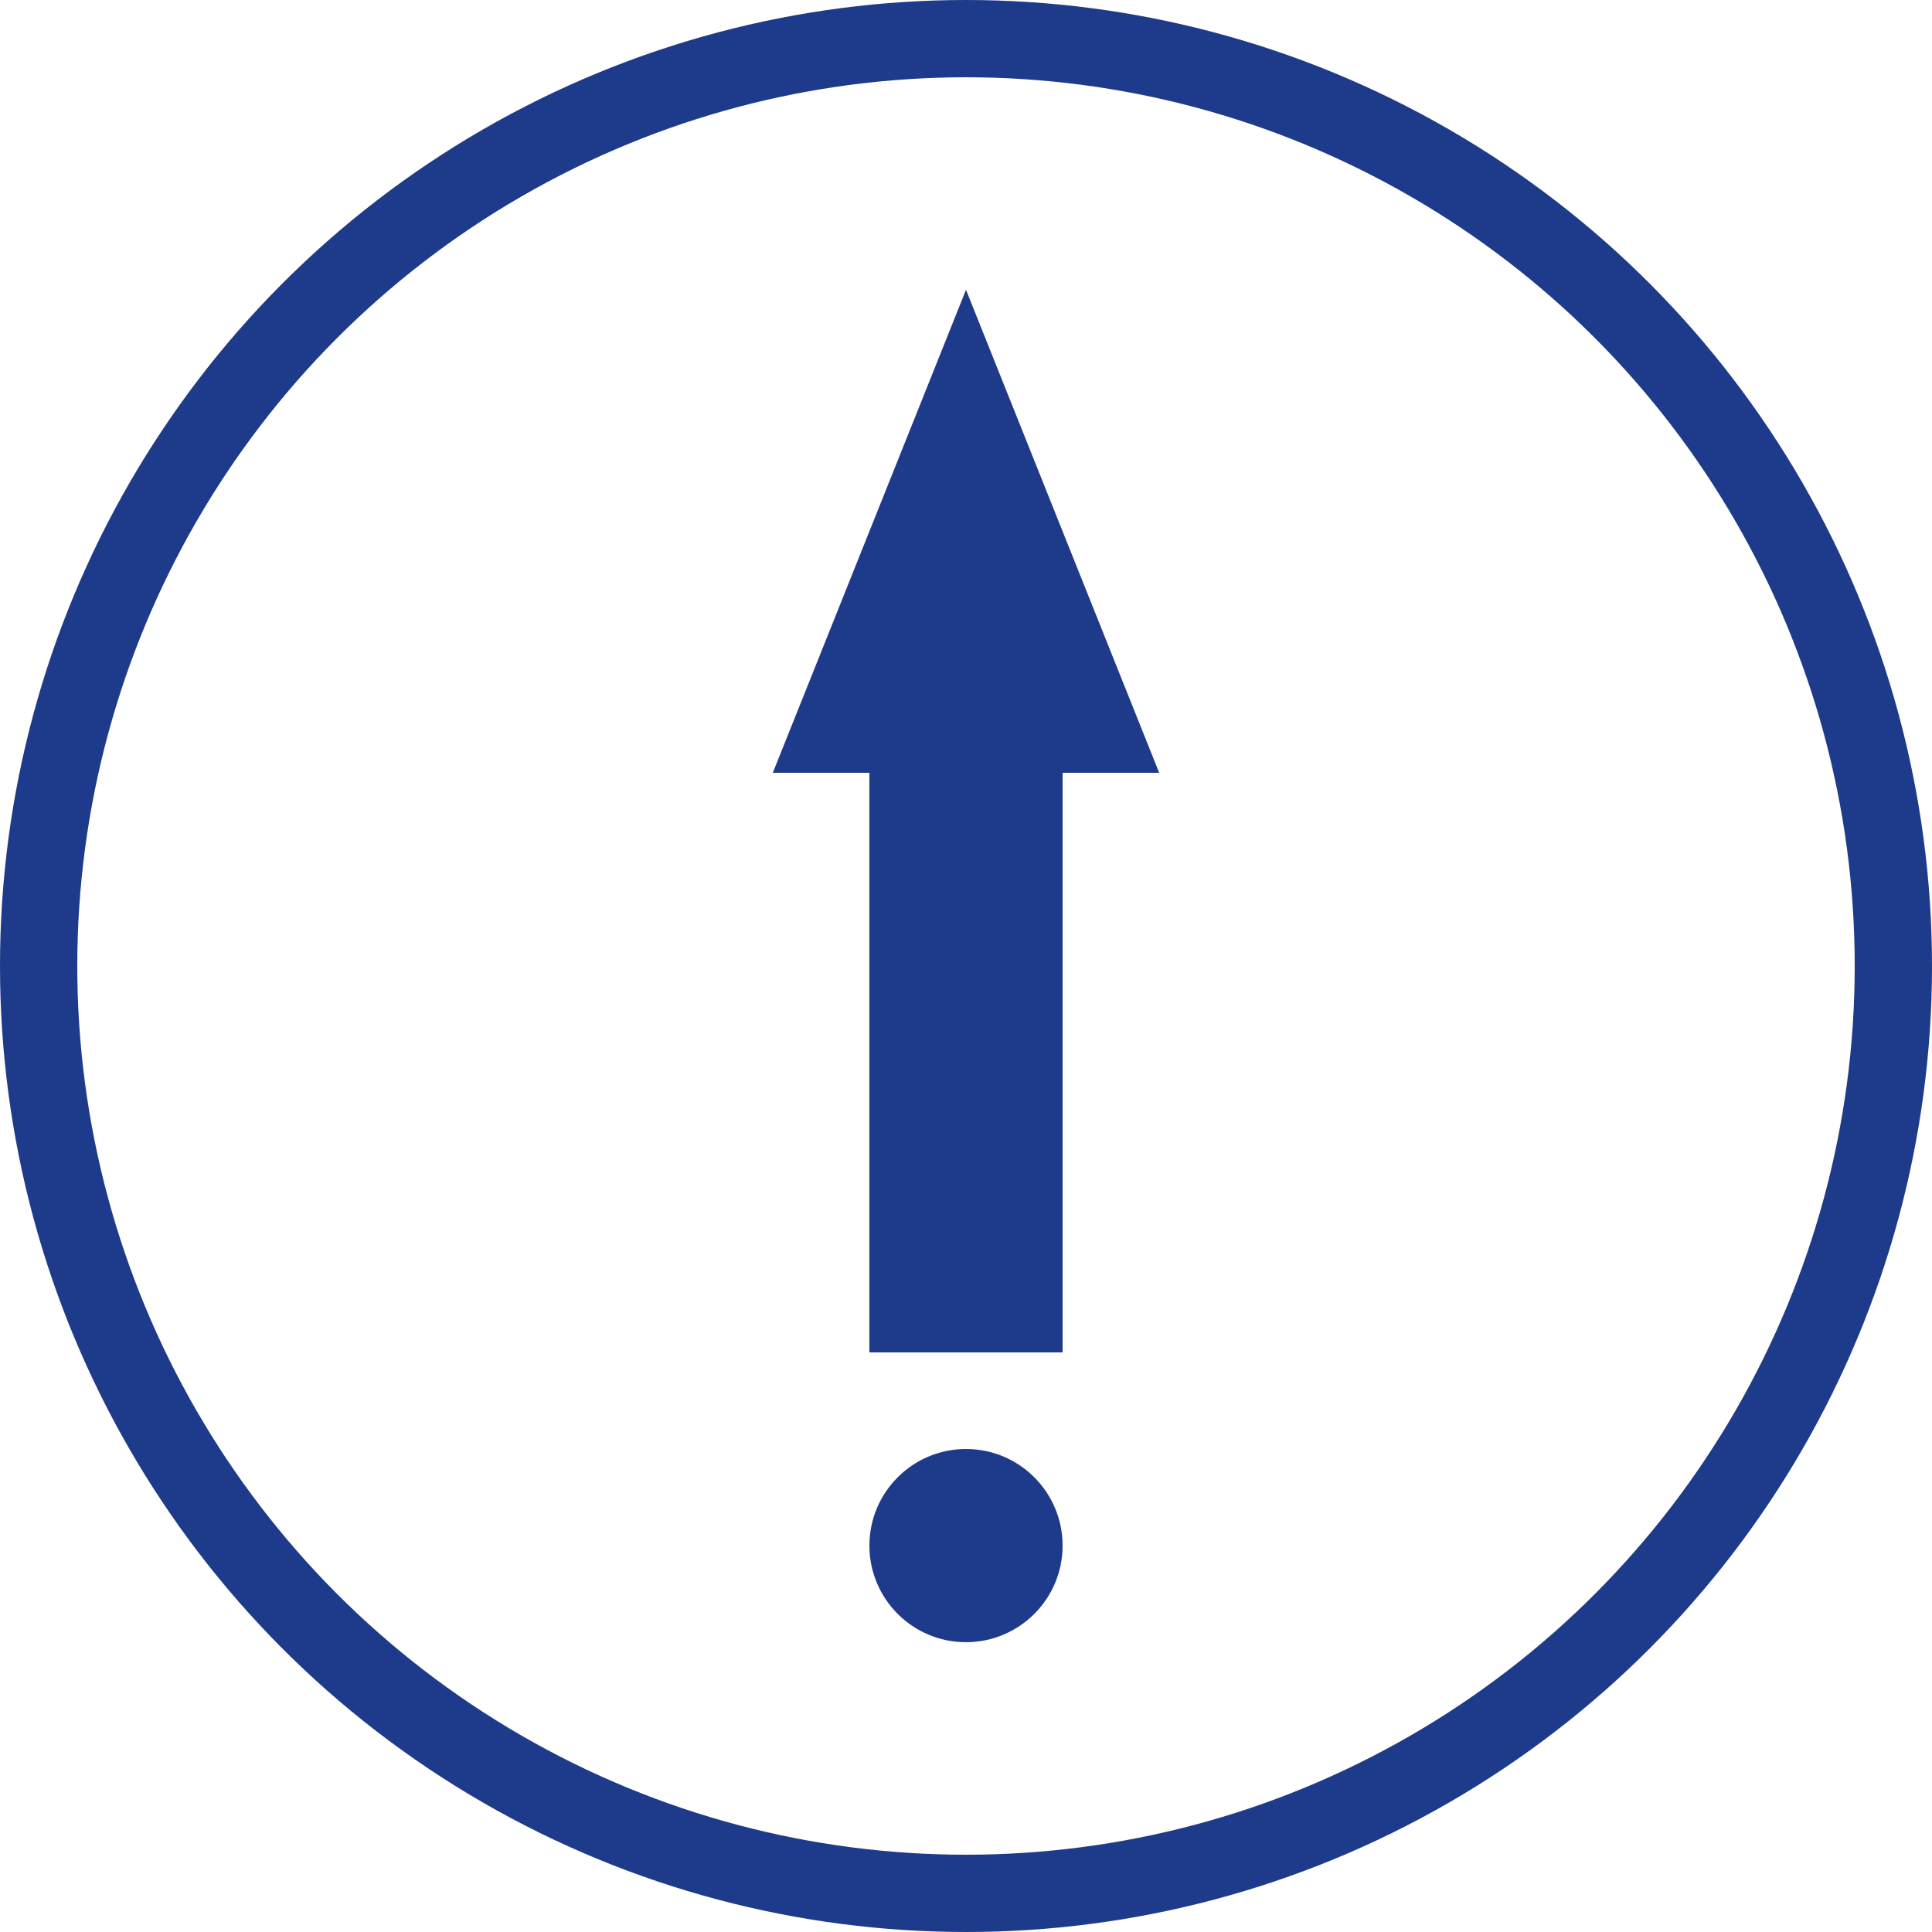 <svg xmlns="http://www.w3.org/2000/svg" viewBox="0 0 100 100" fill="none">
  <circle cx="50" cy="50" r="48" stroke="#1E3A8A" stroke-width="4" />
  <path d="M50 15 L60 40 H40 Z" fill="#1E3A8A" />
  <rect x="45" y="40" width="10" height="30" fill="#1E3A8A" />
  <circle cx="50" cy="80" r="5" fill="#1E3A8A" />
</svg>
